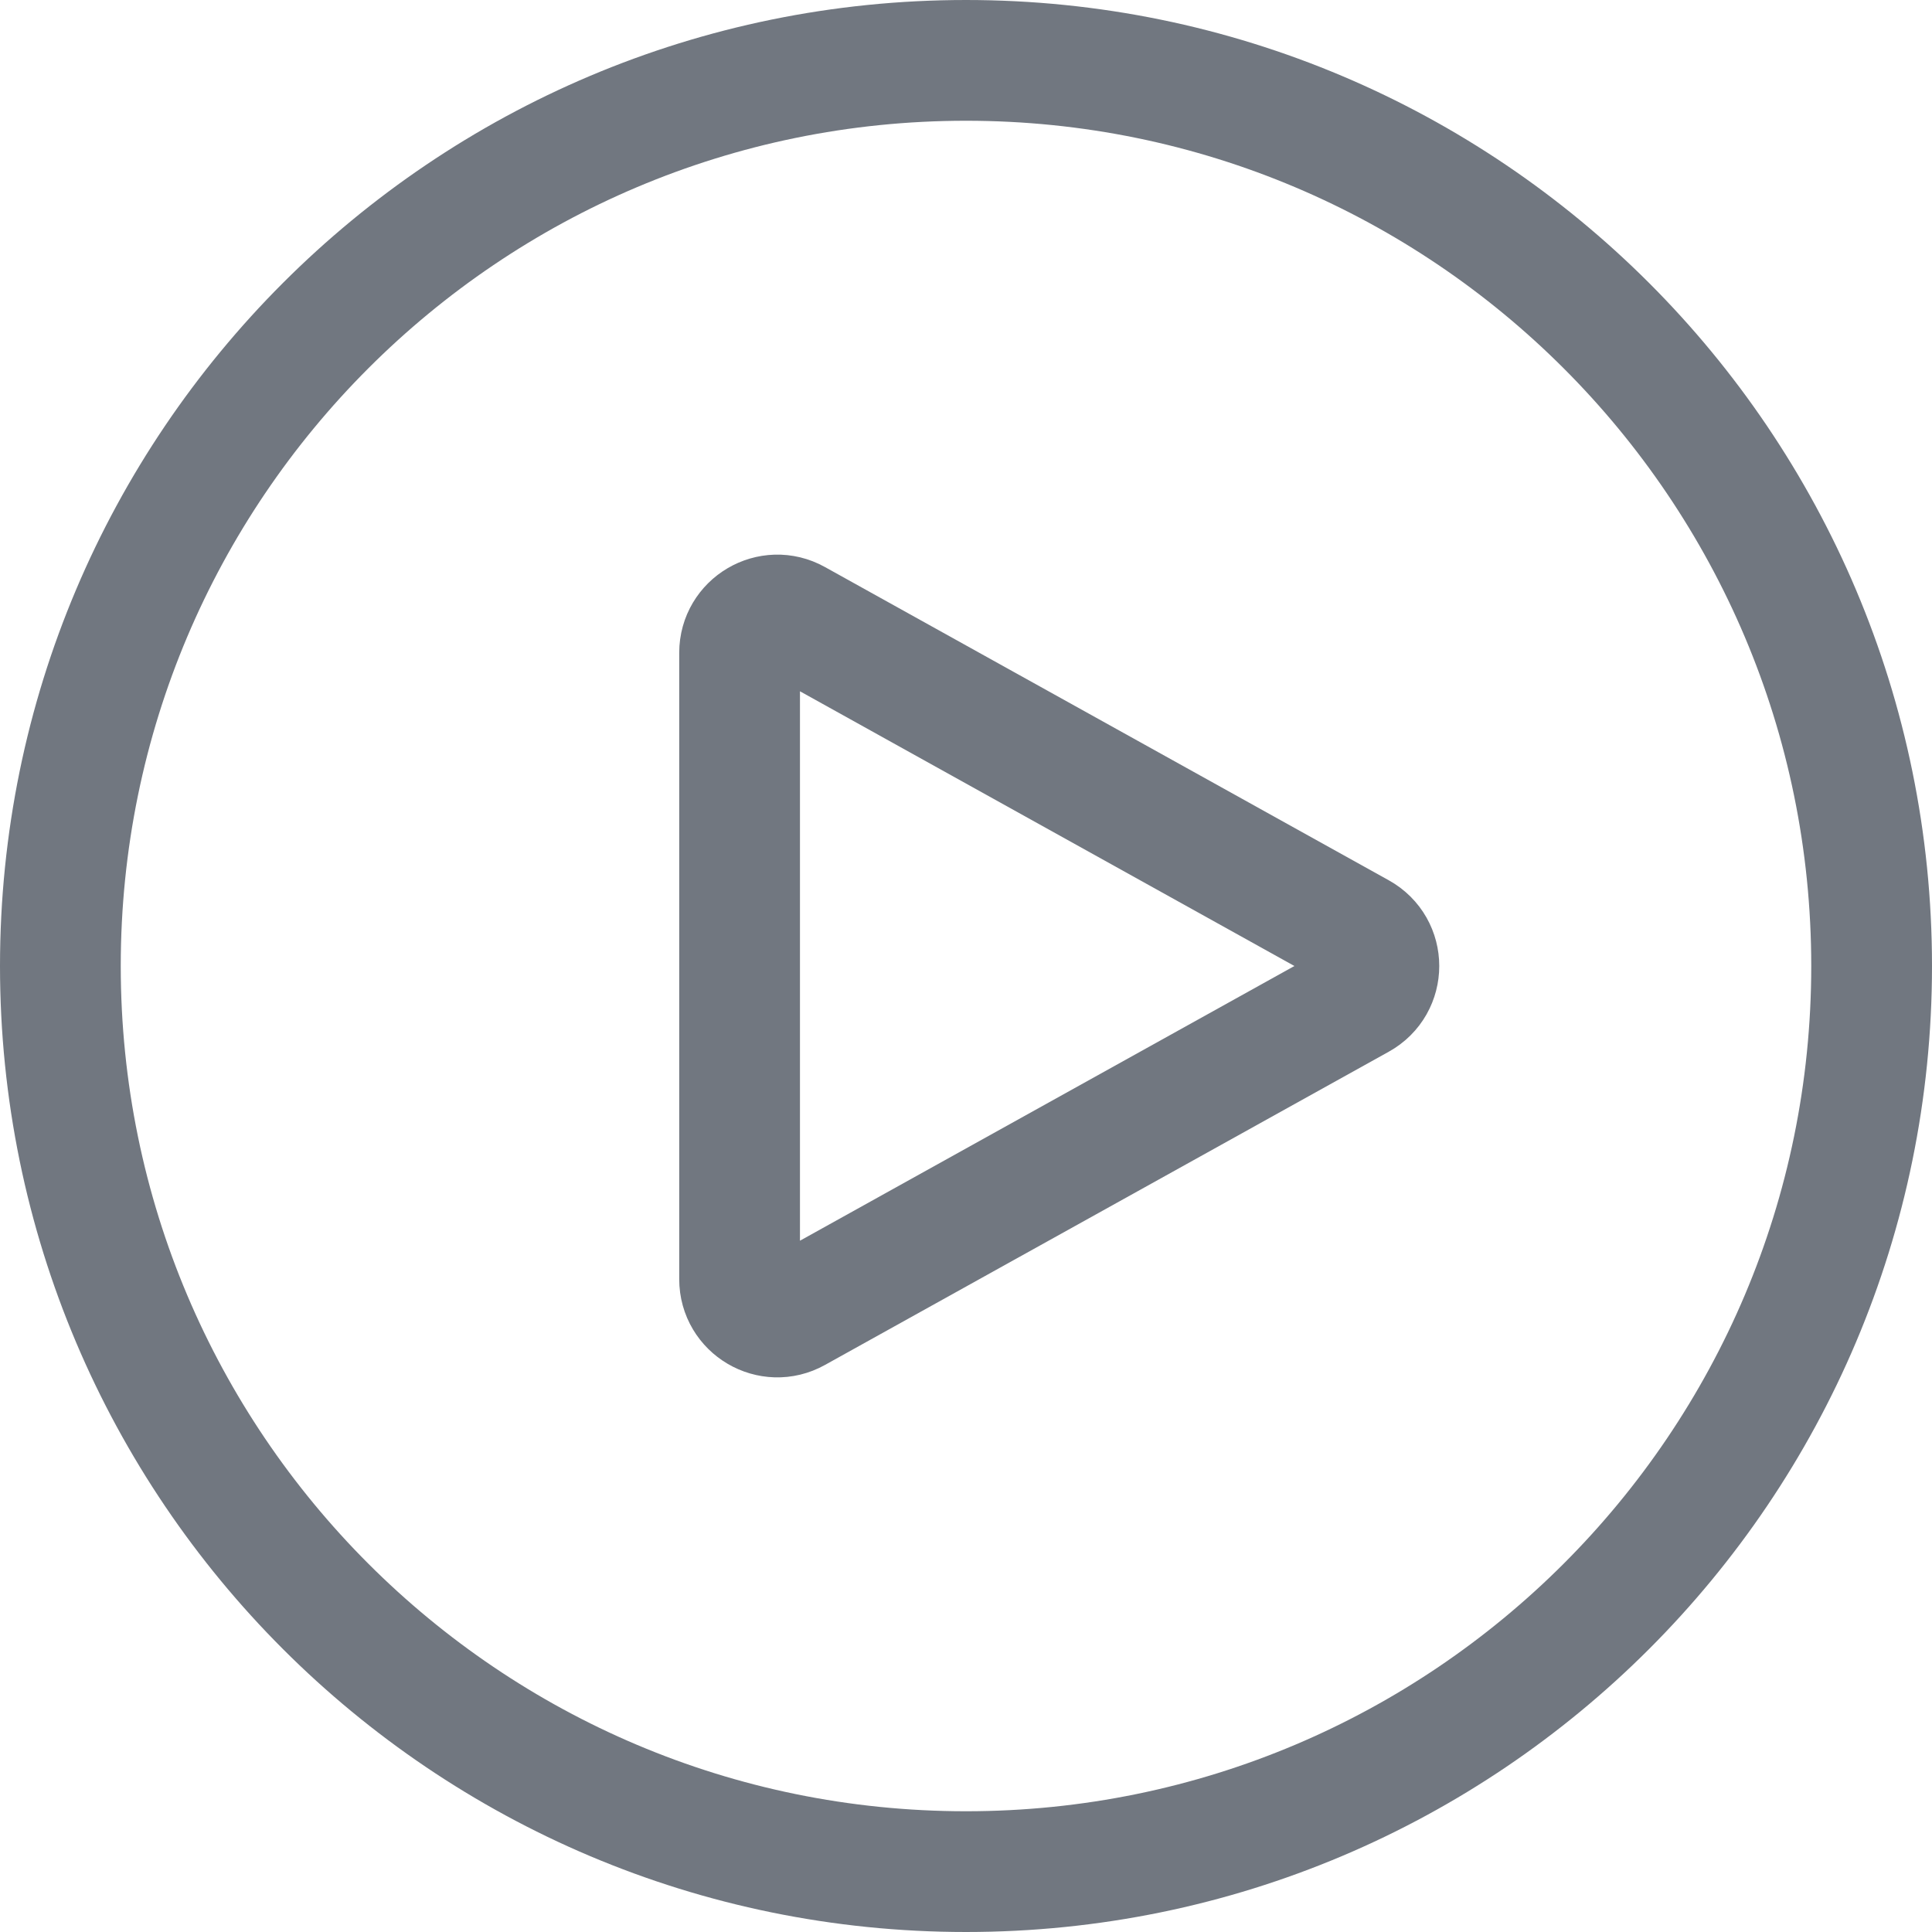 <svg width="16" height="16" viewBox="0 0 16 16" fill="none" xmlns="http://www.w3.org/2000/svg">
<path d="M15.5 8C15.5 12.142 12.142 15.5 8 15.5C3.858 15.5 0.5 12.142 0.5 8C0.5 3.858 3.858 0.5 8 0.5C12.142 0.5 15.5 3.858 15.5 8Z" stroke="#717780" stroke-linecap="round" stroke-linejoin="round"/>
<path d="M11.258 7.727C11.473 7.846 11.473 8.154 11.258 8.273L6.589 10.867C6.381 10.983 6.125 10.832 6.125 10.594V5.406C6.125 5.168 6.381 5.017 6.589 5.133L11.258 7.727Z" stroke="#717780" stroke-linecap="round" stroke-linejoin="round"/>
</svg>
